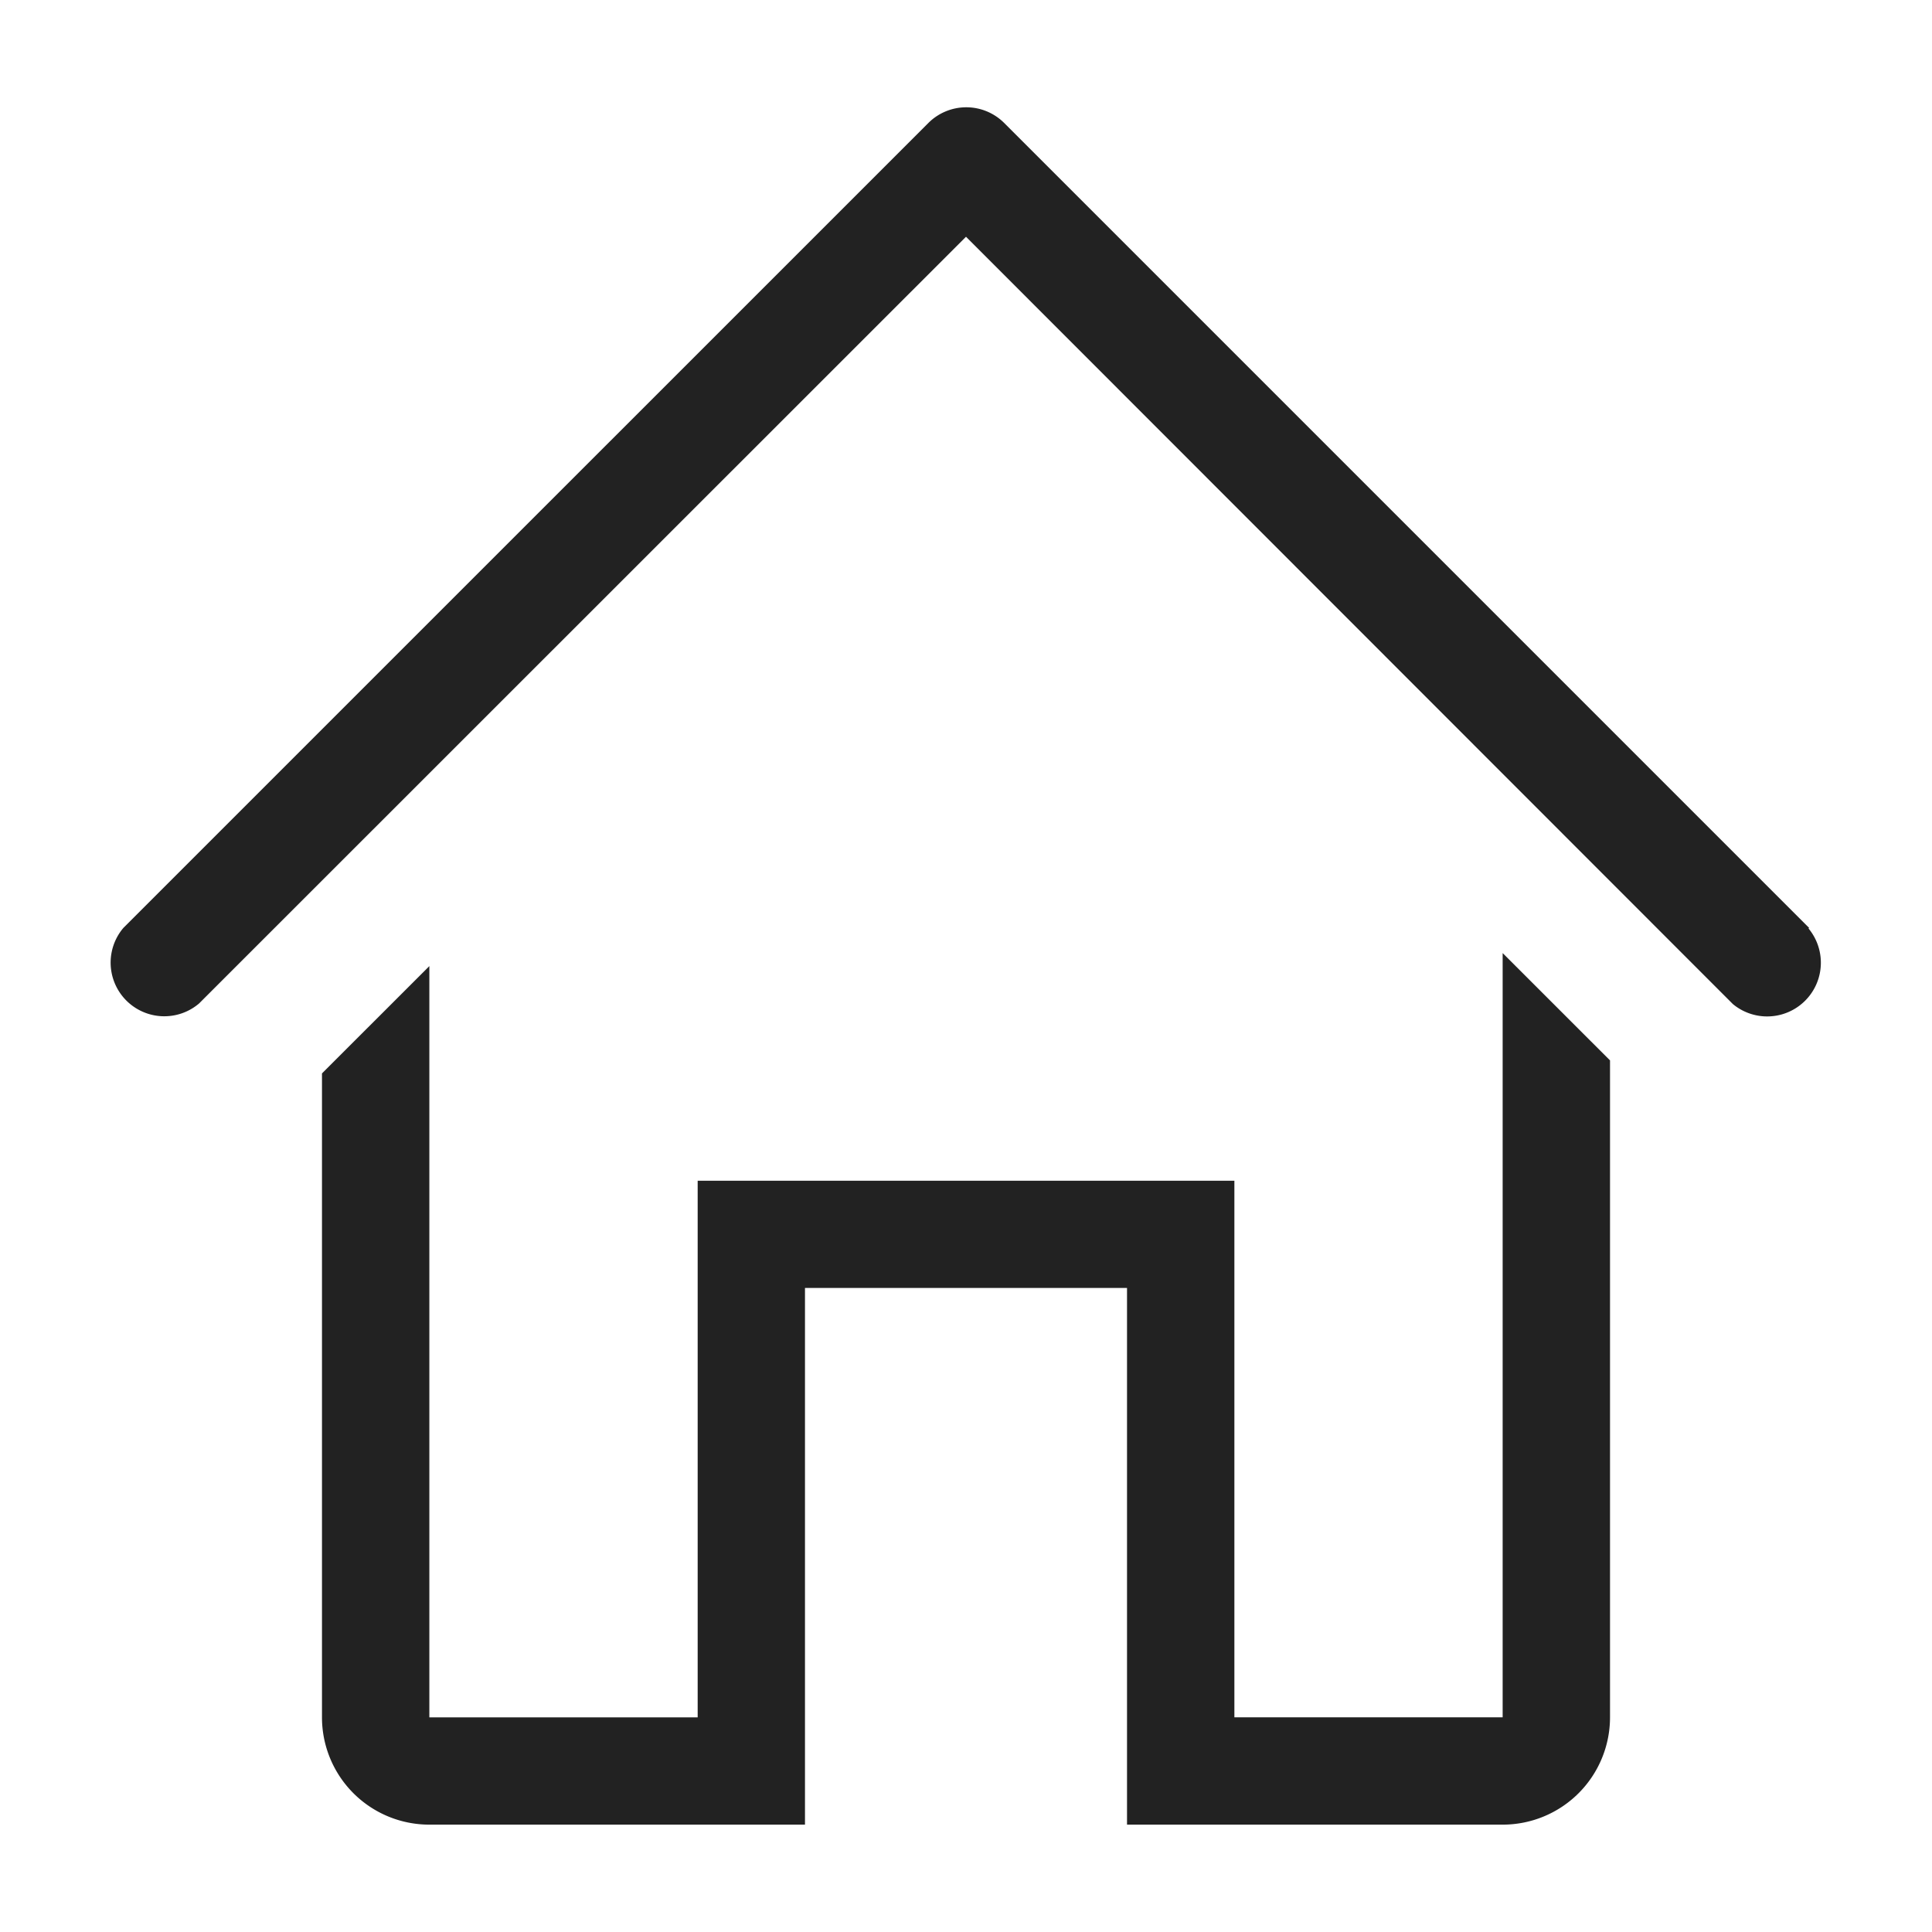 <svg width="35" height="35" fill="none" xmlns="http://www.w3.org/2000/svg"><g clip-path="url(#a)" fill="#222"><path d="M32.774 16.81 18.19 2.226a.972.972 0 0 0-1.37 0L2.235 16.81a.972.972 0 0 0 1.37 1.37L17.5 4.289 31.393 18.19a.973.973 0 0 0 1.37-1.37l.01-.01Z"/><path d="M27.222 31.111h-4.86V21.39h-9.723v9.722H7.778v-13.61l-1.945 1.944V31.11a1.944 1.944 0 0 0 1.945 1.945h6.805v-9.723h5.834v9.723h6.805a1.944 1.944 0 0 0 1.945-1.945v-11.9l-1.945-1.944V31.11Z"/></g><defs><clipPath id="a"><path fill="#fff" d="M0 0h35v35H0z"/></clipPath></defs></svg>
